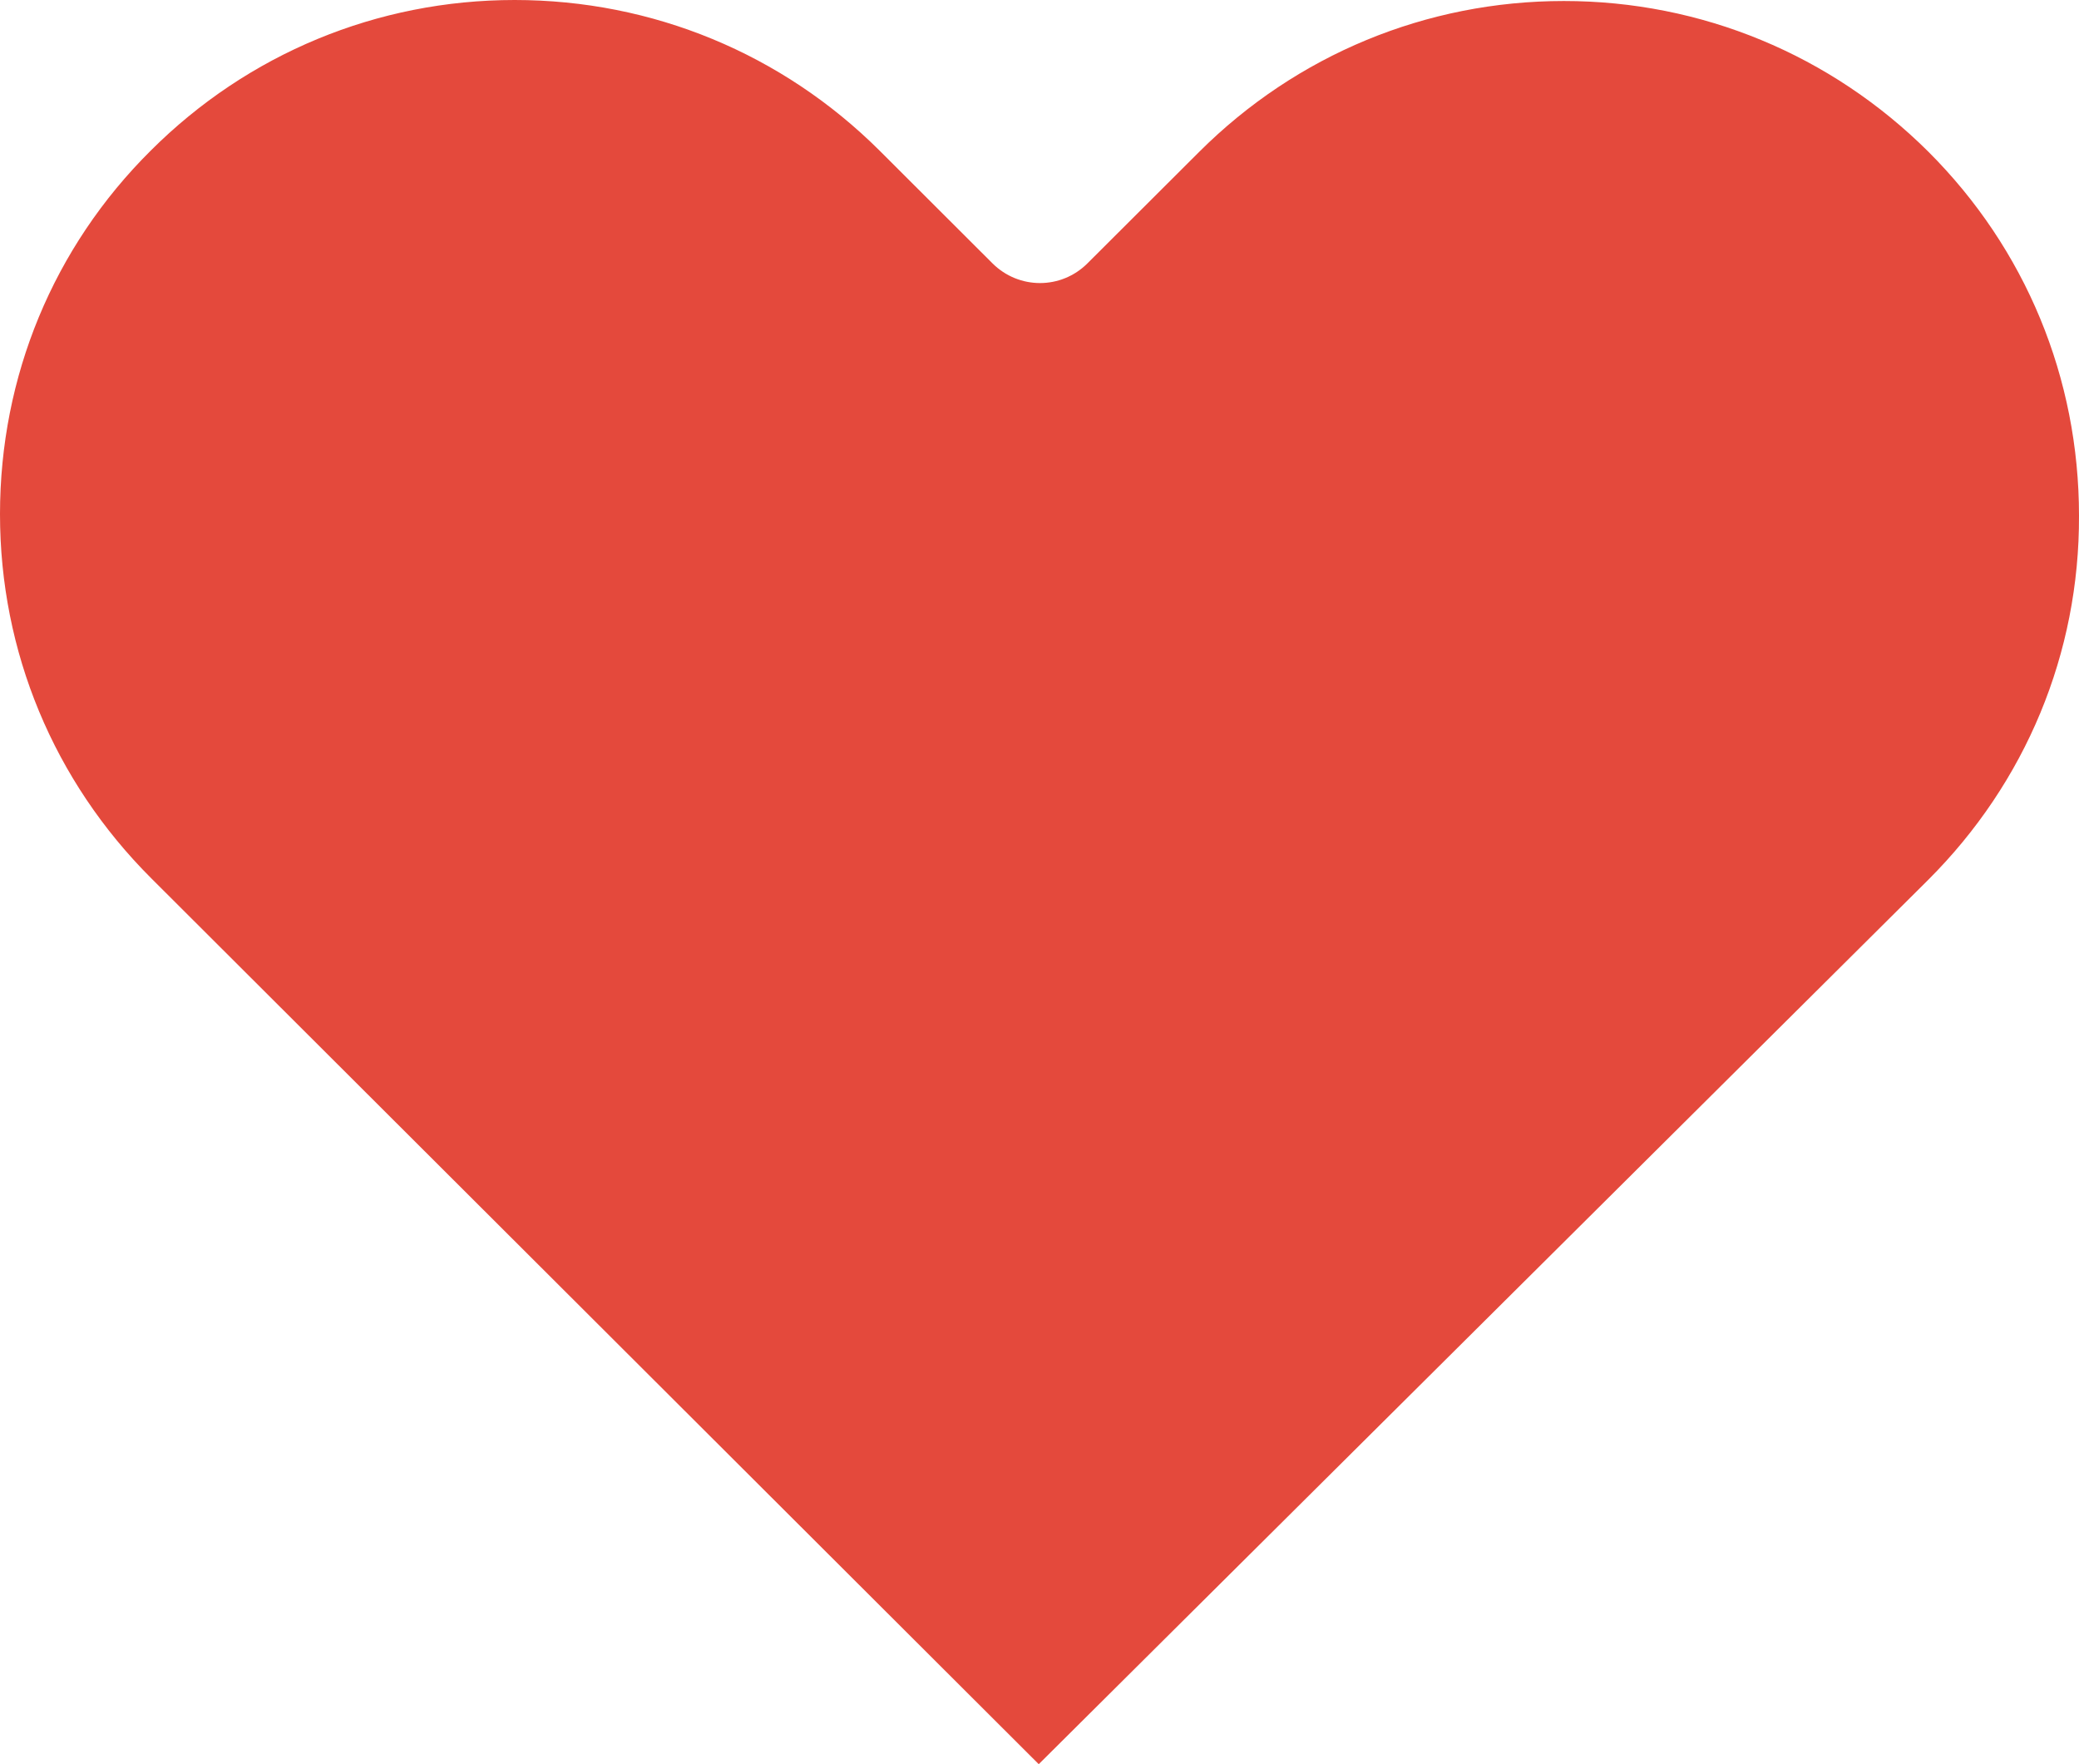 <?xml version="1.0" encoding="UTF-8"?>
<svg width="33px" height="28px" viewBox="0 0 33 28" version="1.1" xmlns="http://www.w3.org/2000/svg" xmlns:xlink="http://www.w3.org/1999/xlink">
    <!-- Generator: sketchtool 47.1 (45422) - http://www.bohemiancoding.com/sketch -->
    <title>9256A516-4E80-4B02-BABD-321DE097CD40</title>
    <desc>Created with sketchtool.</desc>
    <defs></defs>
    <g id="Page-1" stroke="none" stroke-width="1" fill="none" fill-rule="evenodd">
        <g id="Info-Restaurant" transform="translate(-313, -130)" fill-rule="nonzero" fill="#E4493C">
            <path d="M343.606,143.965 L329.488,158 L315.402,143.941 C313.853,142.395 313,140.345 313,138.161 C313,135.977 313.845,133.927 315.394,132.389 C316.934,130.852 318.988,130 321.169,130 C323.357,130 325.419,130.852 326.968,132.397 L328.753,134.179 C329.172,134.597 329.844,134.597 330.262,134.179 L332.032,132.413 C333.581,130.867 335.643,130.016 337.823,130.016 C340.004,130.016 342.058,130.867 343.606,132.405 C345.155,133.95 346,136.001 346,138.185 C346.008,140.369 345.155,142.419 343.606,143.965 Z" id="Shape"></path>
        </g>
    </g>
</svg>